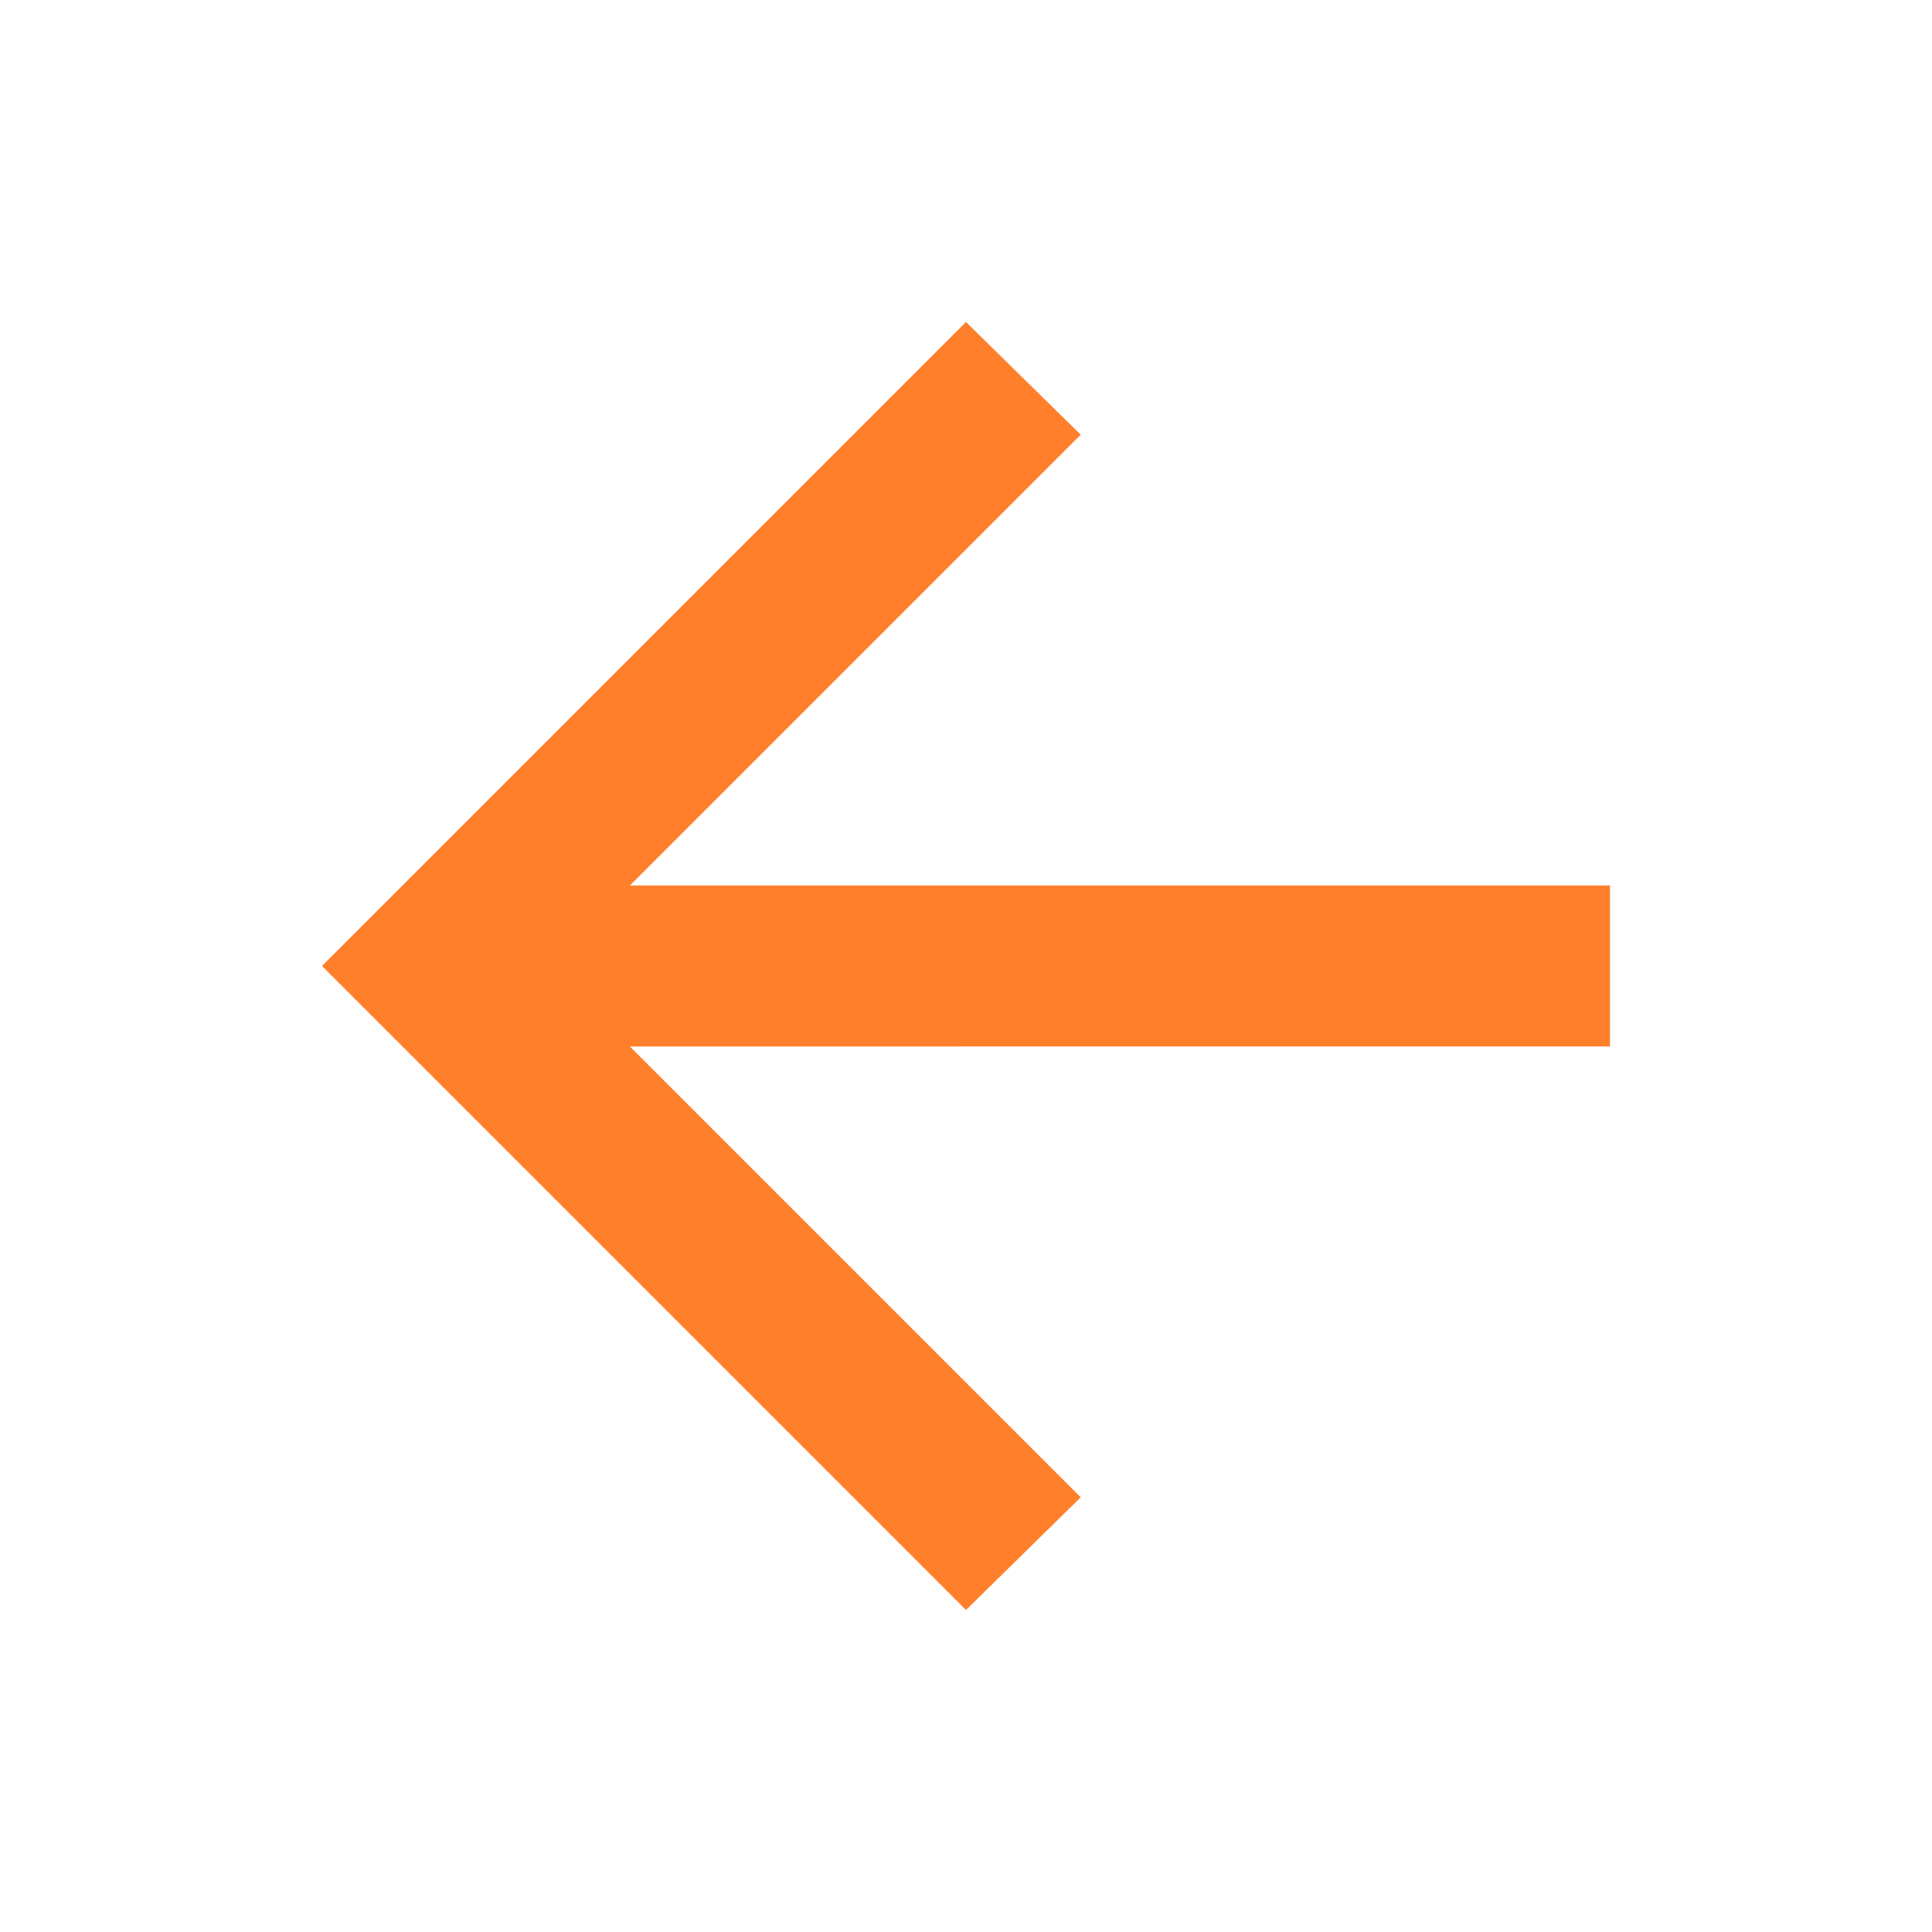 <ns0:svg xmlns:ns0="http://www.w3.org/2000/svg" height="24px" viewBox="0 -960 960 960" width="24px" fill="#ff7f2a"><ns0:path d="m313-440 224 224-57 56-320-320 320-320 57 56-224 224h487v80H313Z" /></ns0:svg>